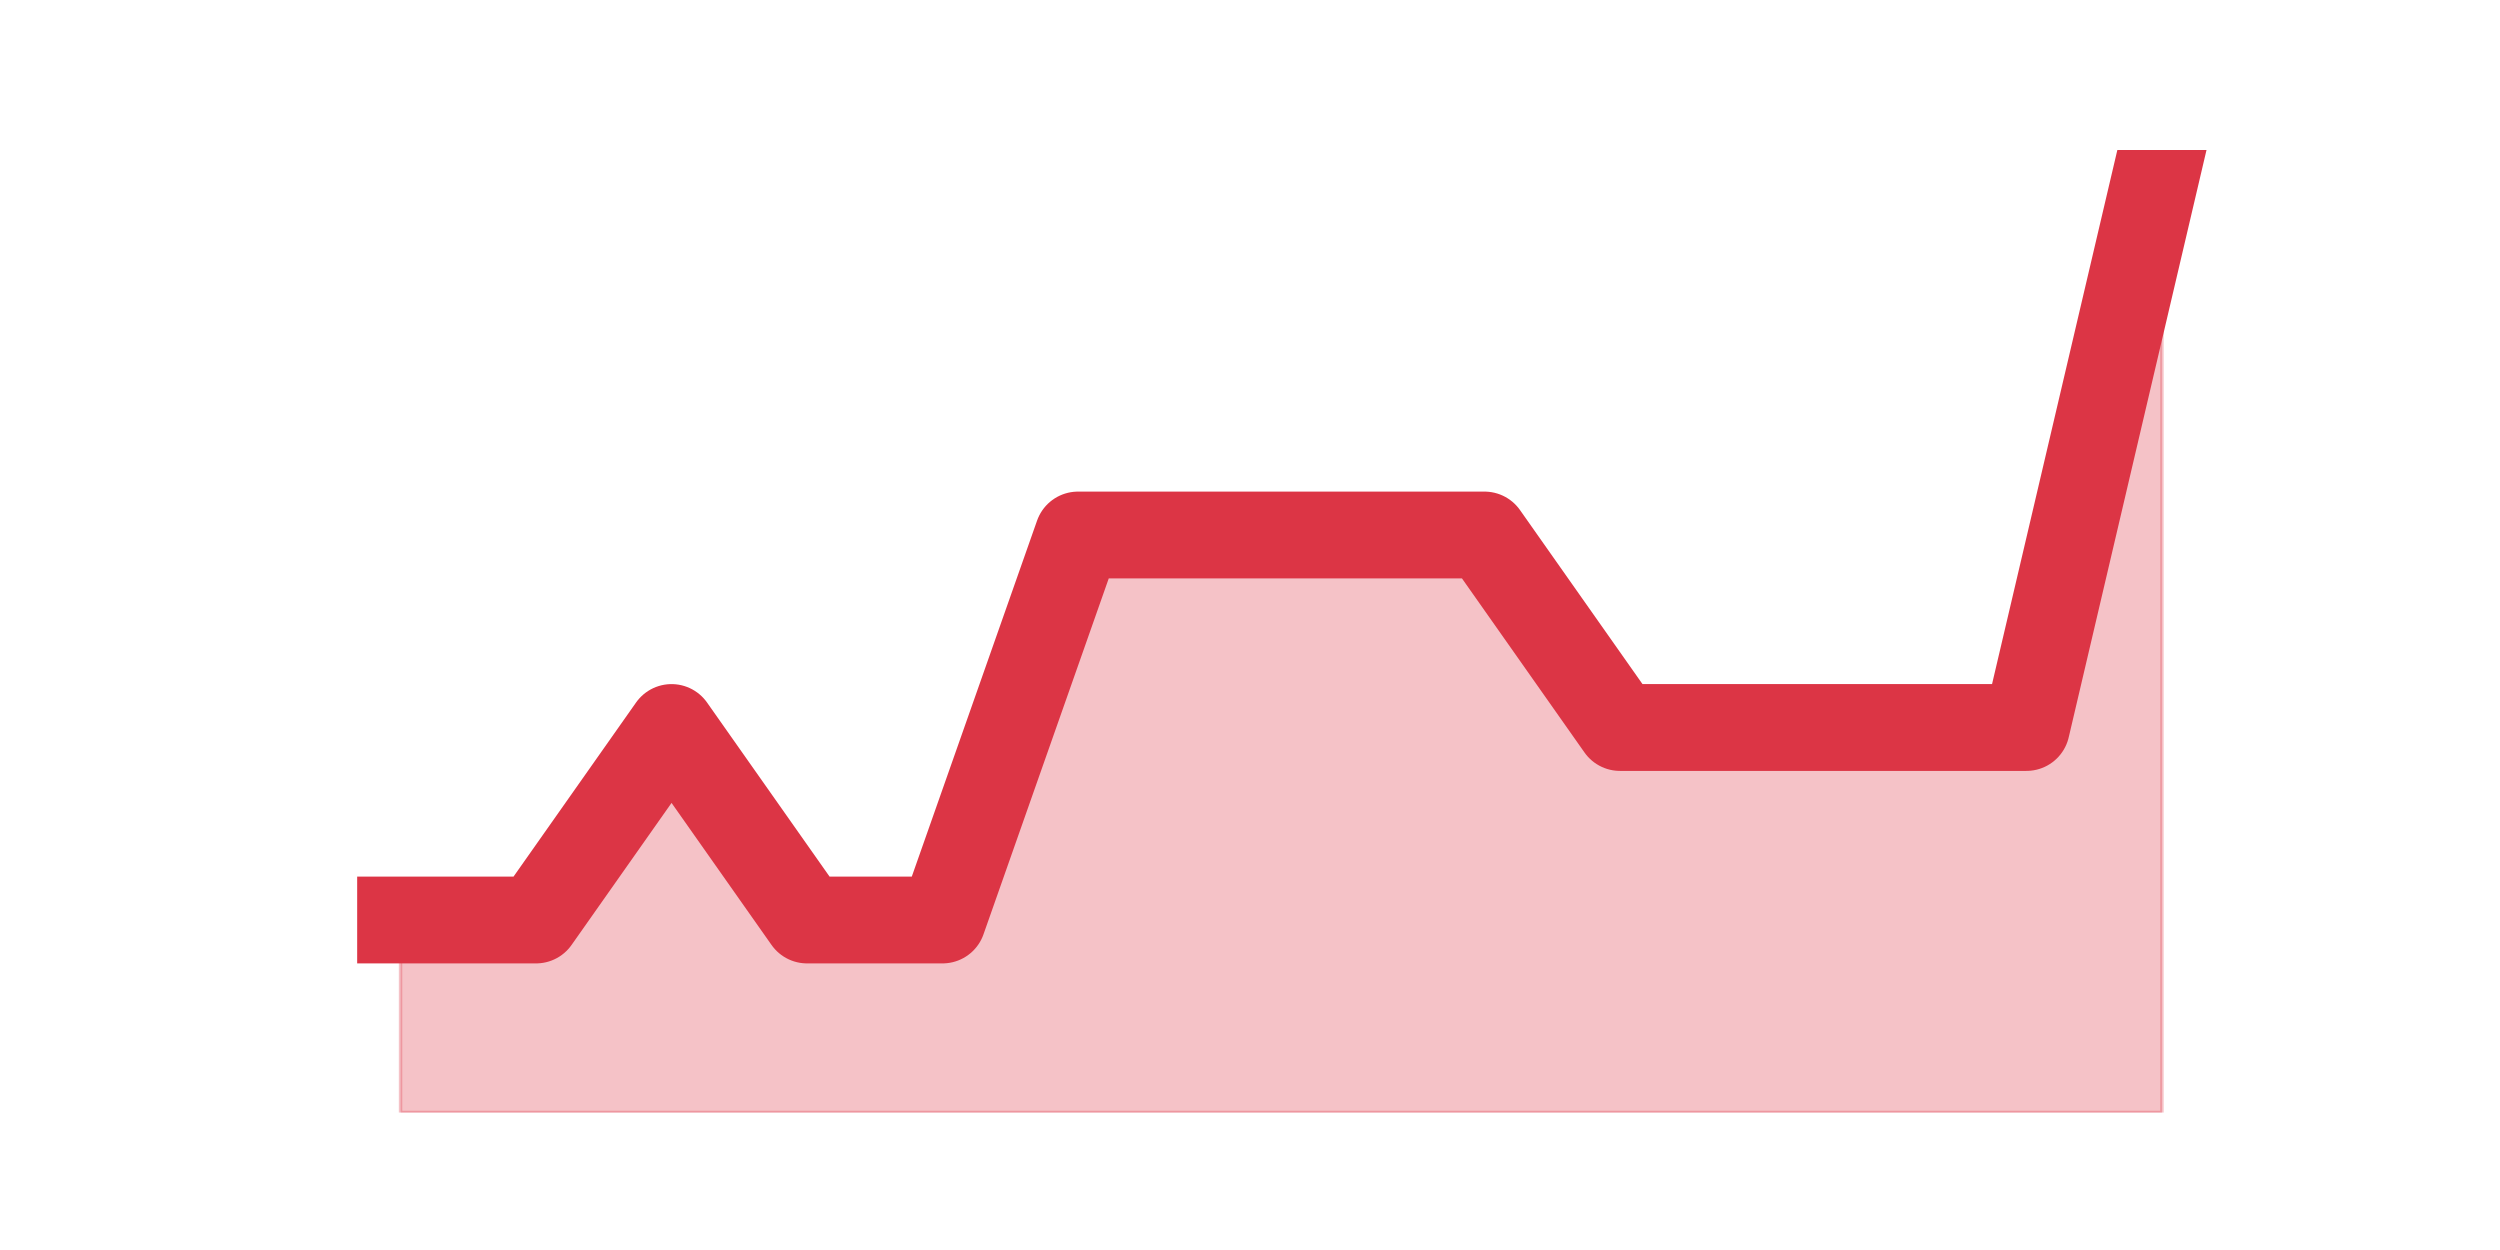 <?xml version="1.0" encoding="utf-8" standalone="no"?>
<!DOCTYPE svg PUBLIC "-//W3C//DTD SVG 1.1//EN"
  "http://www.w3.org/Graphics/SVG/1.1/DTD/svg11.dtd">
<svg height="360pt" version="1.1" viewBox="0 0 720 360" width="720pt" xmlns="http://www.w3.org/2000/svg" xmlns:xlink="http://www.w3.org/1999/xlink">
 <defs>
  <style type="text/css">*{stroke-linecap:butt;stroke-linejoin:round;}</style>
 </defs>
 <g id="figure_1">
  <g id="patch_1">
   <path d="M 0 360 
L 720 360 
L 720 0 
L 0 0 
z
" style="fill:none;"/>
  </g>
  <g id="axes_1">
   <g id="matplotlib.axis_1"/>
   <g id="matplotlib.axis_2"/>
   <g id="PolyCollection_1">
    <defs>
     <path d="M 115.364 -95.04 
L 115.364 -39.6 
L 154.385 -39.6 
L 193.406 -39.6 
L 232.427 -39.6 
L 271.448 -39.6 
L 310.469 -39.6 
L 349.49 -39.6 
L 388.51 -39.6 
L 427.531 -39.6 
L 466.552 -39.6 
L 505.573 -39.6 
L 544.594 -39.6 
L 583.615 -39.6 
L 622.636 -39.6 
L 622.636 -316.8 
L 622.636 -316.8 
L 583.615 -150.48 
L 544.594 -150.48 
L 505.573 -150.48 
L 466.552 -150.48 
L 427.531 -205.92 
L 388.51 -205.92 
L 349.49 -205.92 
L 310.469 -205.92 
L 271.448 -95.04 
L 232.427 -95.04 
L 193.406 -150.48 
L 154.385 -95.04 
L 115.364 -95.04 
z
" id="m02e7fadcc1" style="stroke:#dc3545;stroke-opacity:0.3;"/>
    </defs>
    <g clip-path="url(#pef7dbfd125)">
     <use style="fill:#dc3545;fill-opacity:0.3;stroke:#dc3545;stroke-opacity:0.3;" x="0" xlink:href="#m02e7fadcc1" y="360"/>
    </g>
   </g>
   <g id="line2d_1">
    <path clip-path="url(#pef7dbfd125)" d="M 115.364 264.96 
L 154.385 264.96 
L 193.406 209.52 
L 232.427 264.96 
L 271.448 264.96 
L 310.469 154.08 
L 349.49 154.08 
L 388.51 154.08 
L 427.531 154.08 
L 466.552 209.52 
L 505.573 209.52 
L 544.594 209.52 
L 583.615 209.52 
L 622.636 43.2 
" style="fill:none;stroke:#dc3545;stroke-linecap:square;stroke-width:25;"/>
   </g>
  </g>
 </g>
 <defs>
  <clipPath id="pef7dbfd125">
   <rect height="277.2" width="558" x="90" y="43.2"/>
  </clipPath>
 </defs>
</svg>
